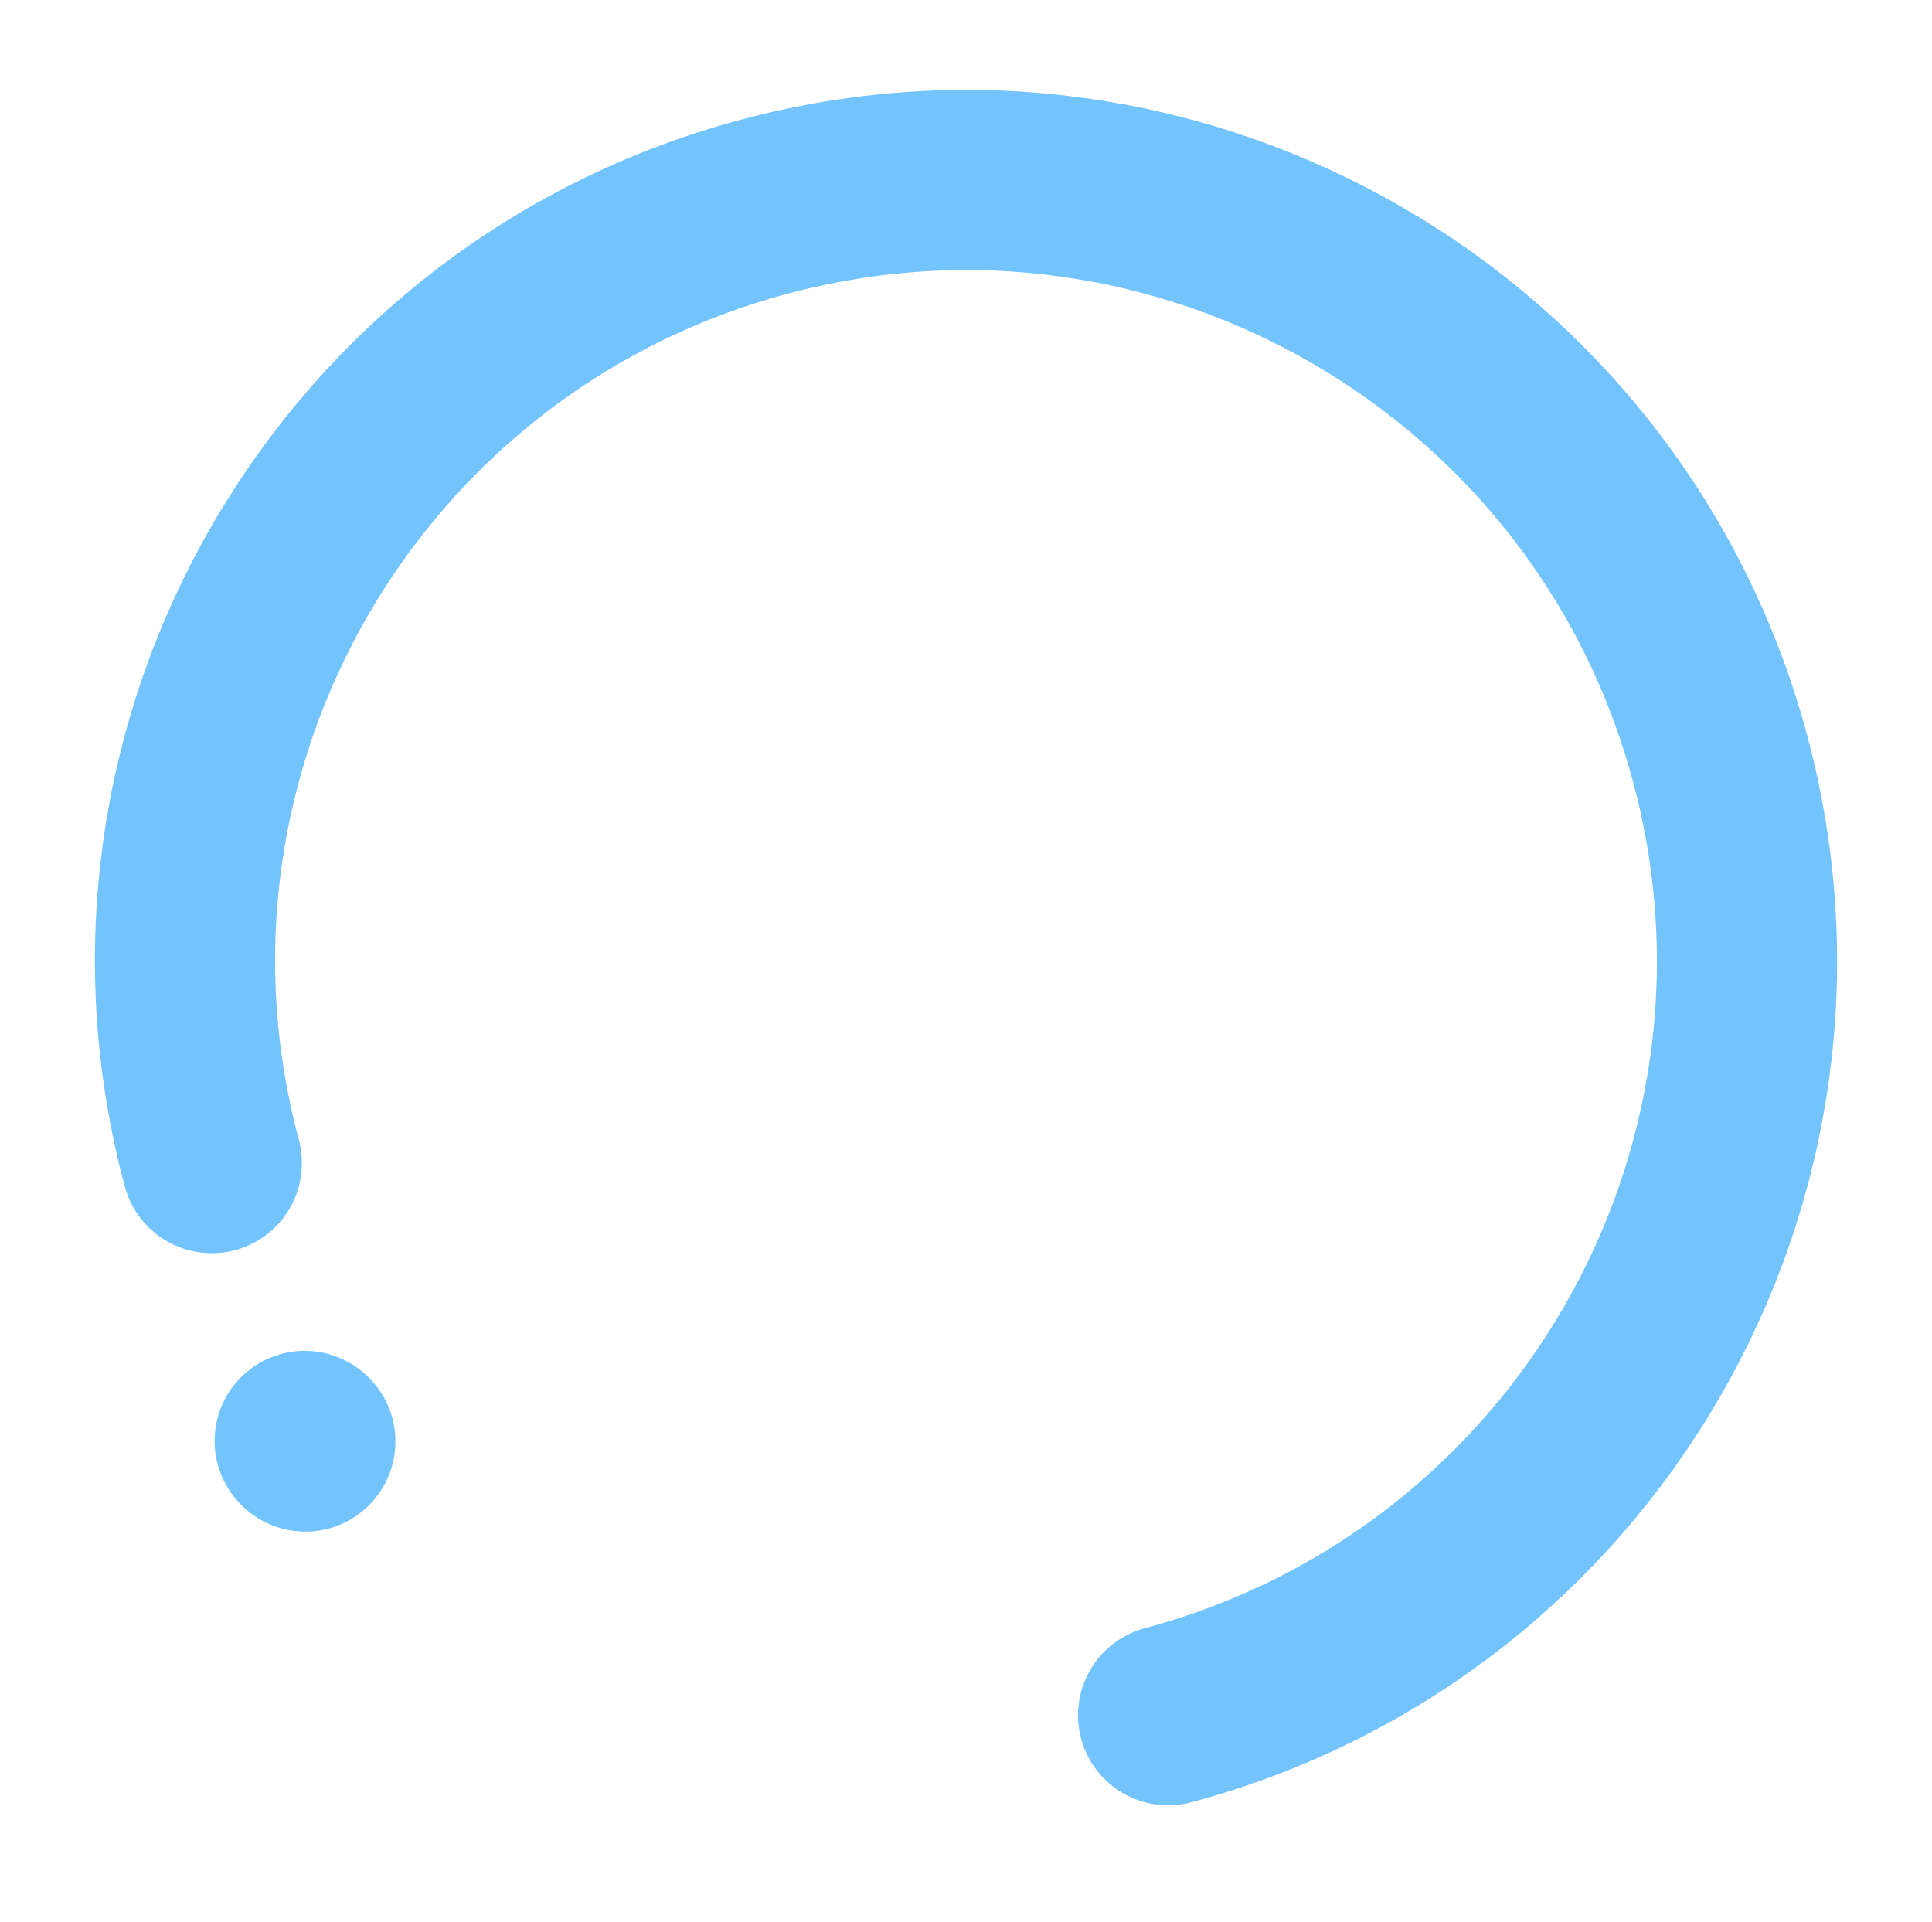 <svg width="193" height="192" viewBox="0 0 193 192" fill="none" xmlns="http://www.w3.org/2000/svg">
<path d="M21.159 116.188C10.009 74.578 34.703 31.807 76.313 20.658C117.924 9.508 160.694 34.202 171.843 75.812C182.993 117.422 158.299 160.193 116.689 171.342" stroke="#73C3FD" stroke-width="18" stroke-linecap="round"/>
<path d="M30.5 144L30.44 143.94" stroke="#73C3FD" stroke-width="18" stroke-linecap="round"/>
</svg>
